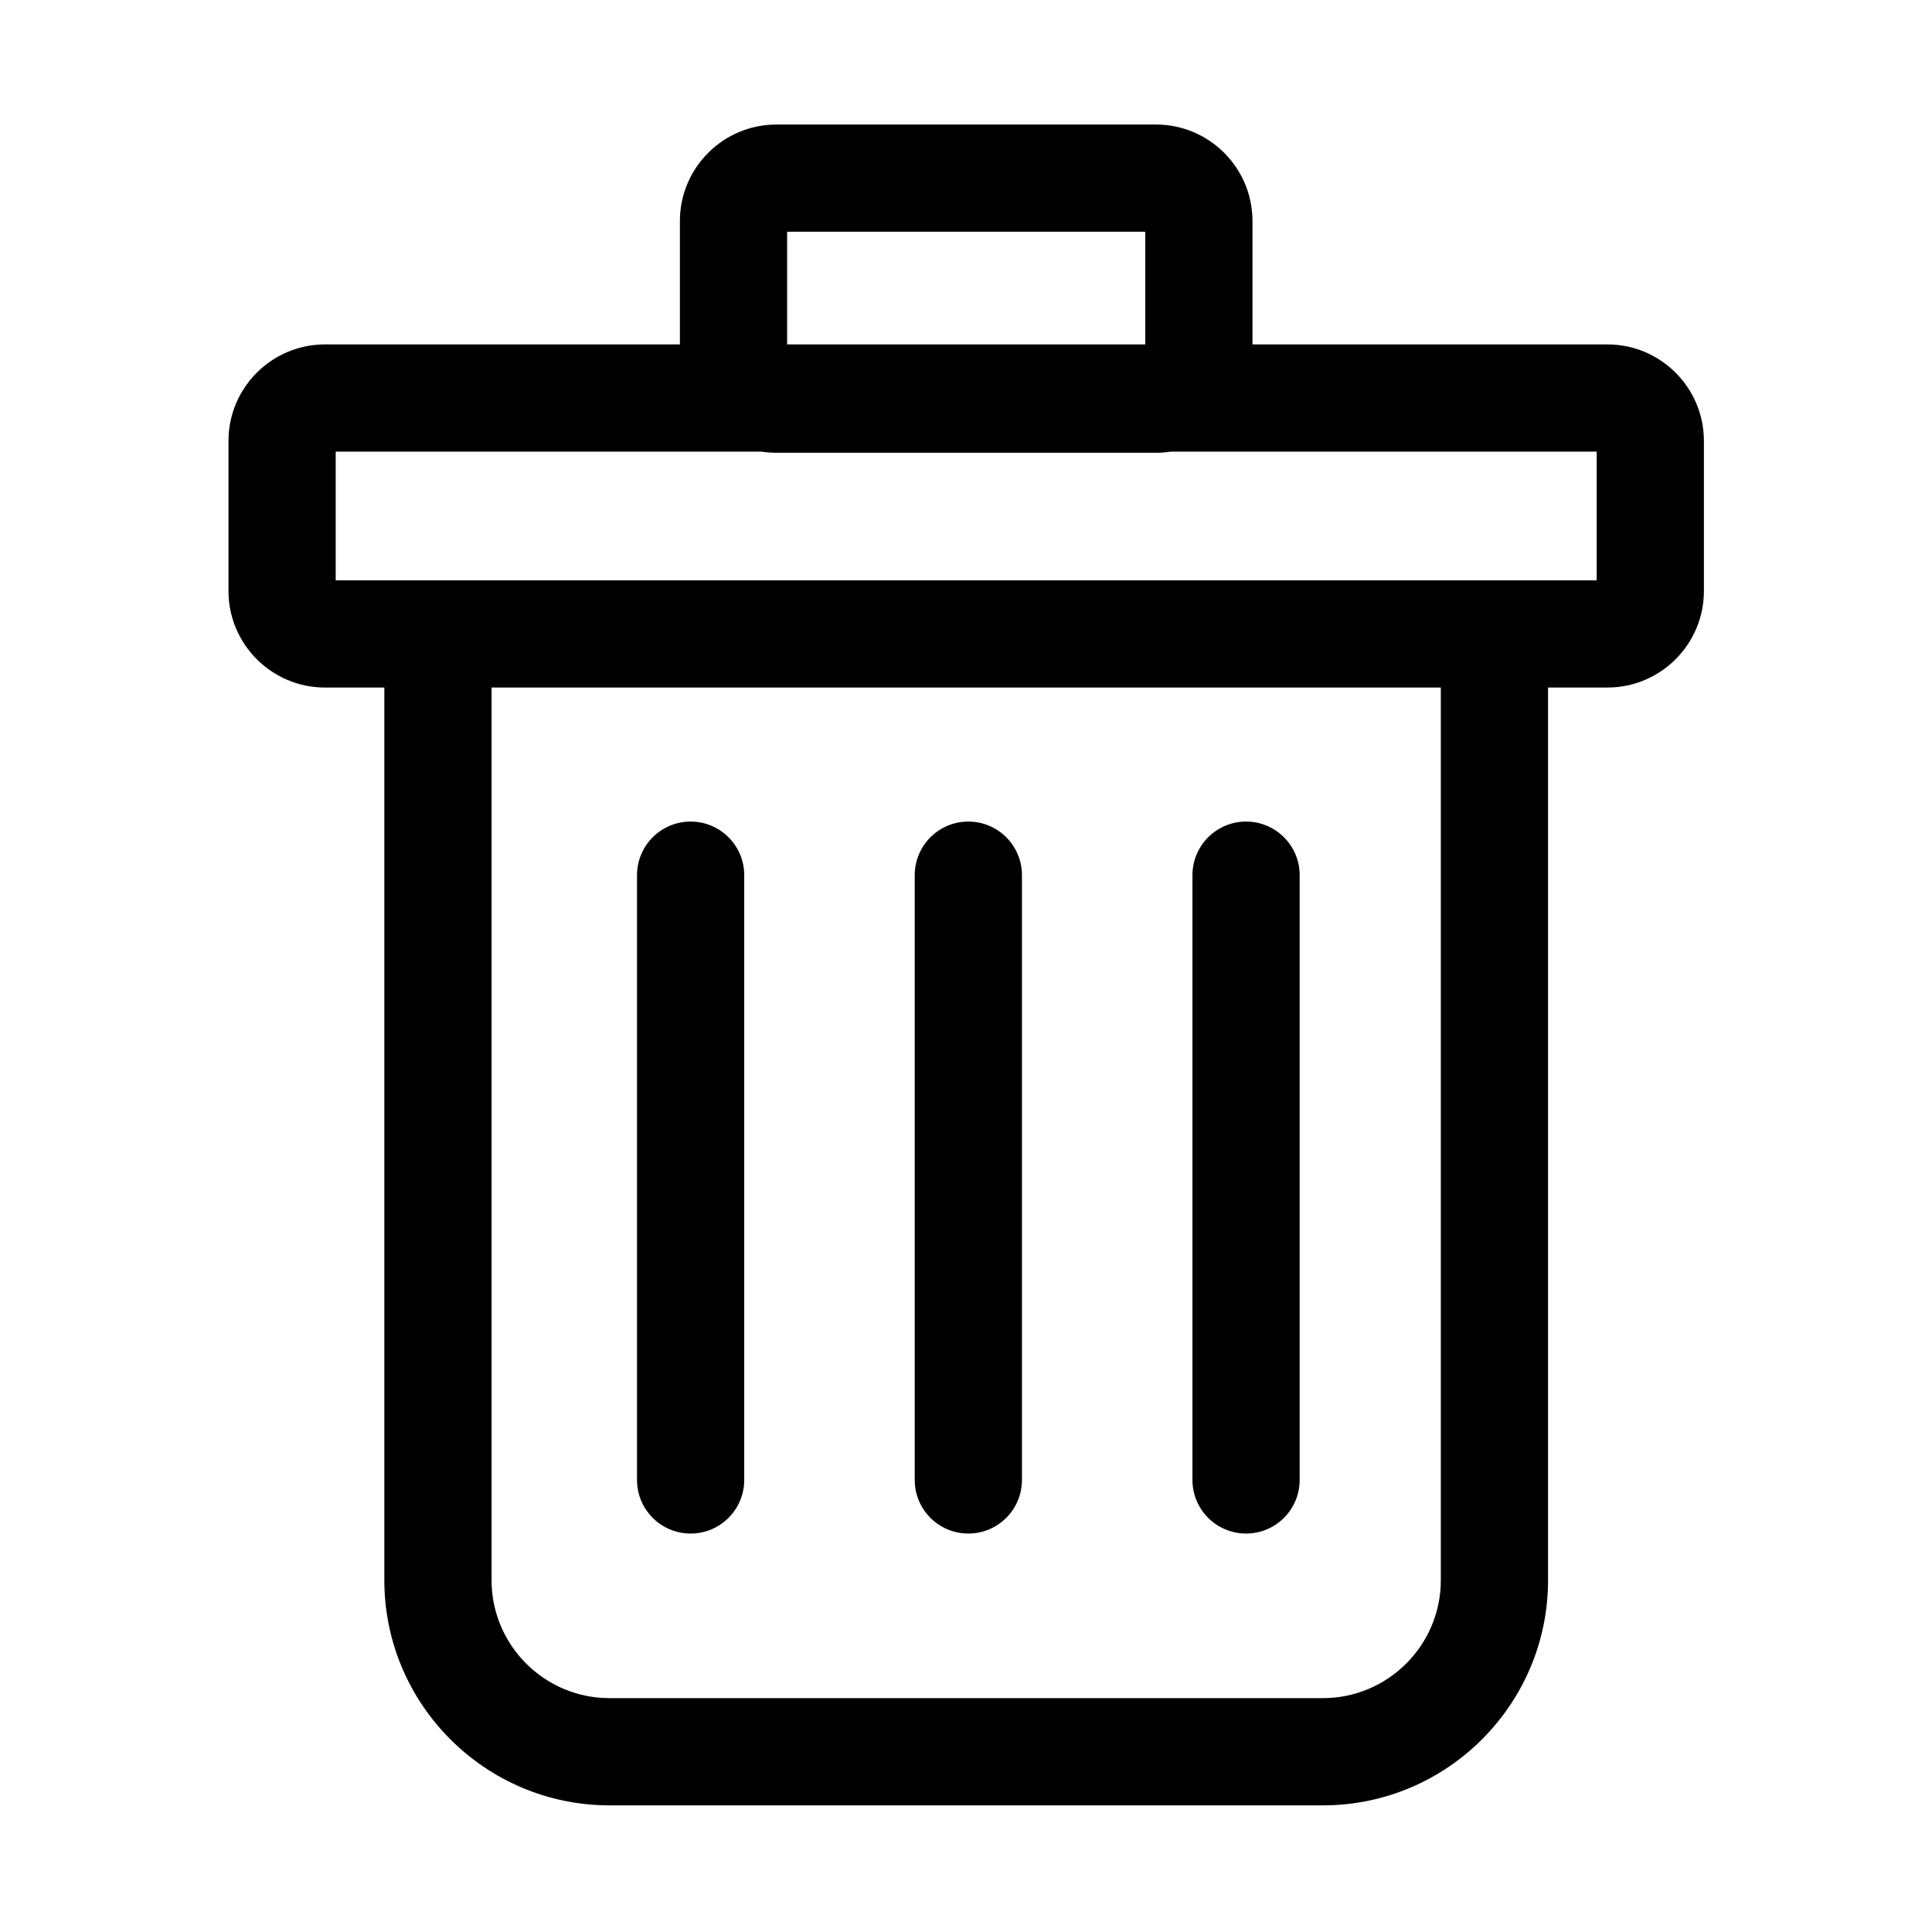 <?xml version="1.0" standalone="no"?><!DOCTYPE svg PUBLIC "-//W3C//DTD SVG 1.1//EN" "http://www.w3.org/Graphics/SVG/1.1/DTD/svg11.dtd"><svg t="1500881785596" class="icon" style="" viewBox="0 0 1024 1024" version="1.1" xmlns="http://www.w3.org/2000/svg" p-id="77966" xmlns:xlink="http://www.w3.org/1999/xlink" width="200" height="200"><defs><style type="text/css"></style></defs><path d="M851.958 182.546 663.843 182.546 663.843 117.155c0-28.203-22.946-51.149-51.149-51.149L411.509 66.006c-28.203 0-51.149 22.946-51.149 51.149l0 65.39-188.114 0c-28.203 0-51.149 22.946-51.149 51.149l0 79.565c0 28.203 22.946 51.149 51.149 51.149l31.457 0 0 473.123c0 65.808 53.539 119.347 119.347 119.347l378.1 0c65.808 0 119.348-53.539 119.348-119.347L820.499 364.408 851.958 364.408c28.203 0 51.149-22.946 51.149-51.149l0-79.565C903.106 205.491 880.161 182.546 851.958 182.546L851.958 182.546zM417.192 122.839l189.819 0 0 59.707L417.192 182.546 417.192 122.839 417.192 122.839zM763.668 837.53c0 34.471-28.045 62.516-62.516 62.516L323.052 900.046c-34.471 0-62.516-28.045-62.516-62.516L260.536 364.408l503.132 0L763.668 837.53 763.668 837.53zM846.274 307.576 177.928 307.576l0-68.198 225.735 0c2.557 0.396 5.178 0.603 7.845 0.603l201.185 0c2.668 0 5.287-0.207 7.845-0.603l225.735 0L846.273 307.576 846.274 307.576z" p-id="77967"></path><path d="M513.238 812.812c15.693 0 28.416-12.723 28.416-28.416L541.654 463.864c0-15.693-12.723-28.416-28.416-28.416-15.693 0-28.416 12.723-28.416 28.416l0 320.533C484.823 800.089 497.545 812.812 513.238 812.812L513.238 812.812z" p-id="77968"></path><path d="M660.433 812.812c15.693 0 28.416-12.723 28.416-28.416L688.849 463.864c0-15.693-12.723-28.416-28.416-28.416-15.693 0-28.416 12.723-28.416 28.416l0 320.533C632.016 800.089 644.739 812.812 660.433 812.812L660.433 812.812z" p-id="77969"></path><path d="M366.043 812.812c15.693 0 28.416-12.723 28.416-28.416L394.459 463.864c0-15.693-12.723-28.416-28.416-28.416s-28.416 12.723-28.416 28.416l0 320.533C337.627 800.089 350.349 812.812 366.043 812.812L366.043 812.812z" p-id="77970"></path></svg>